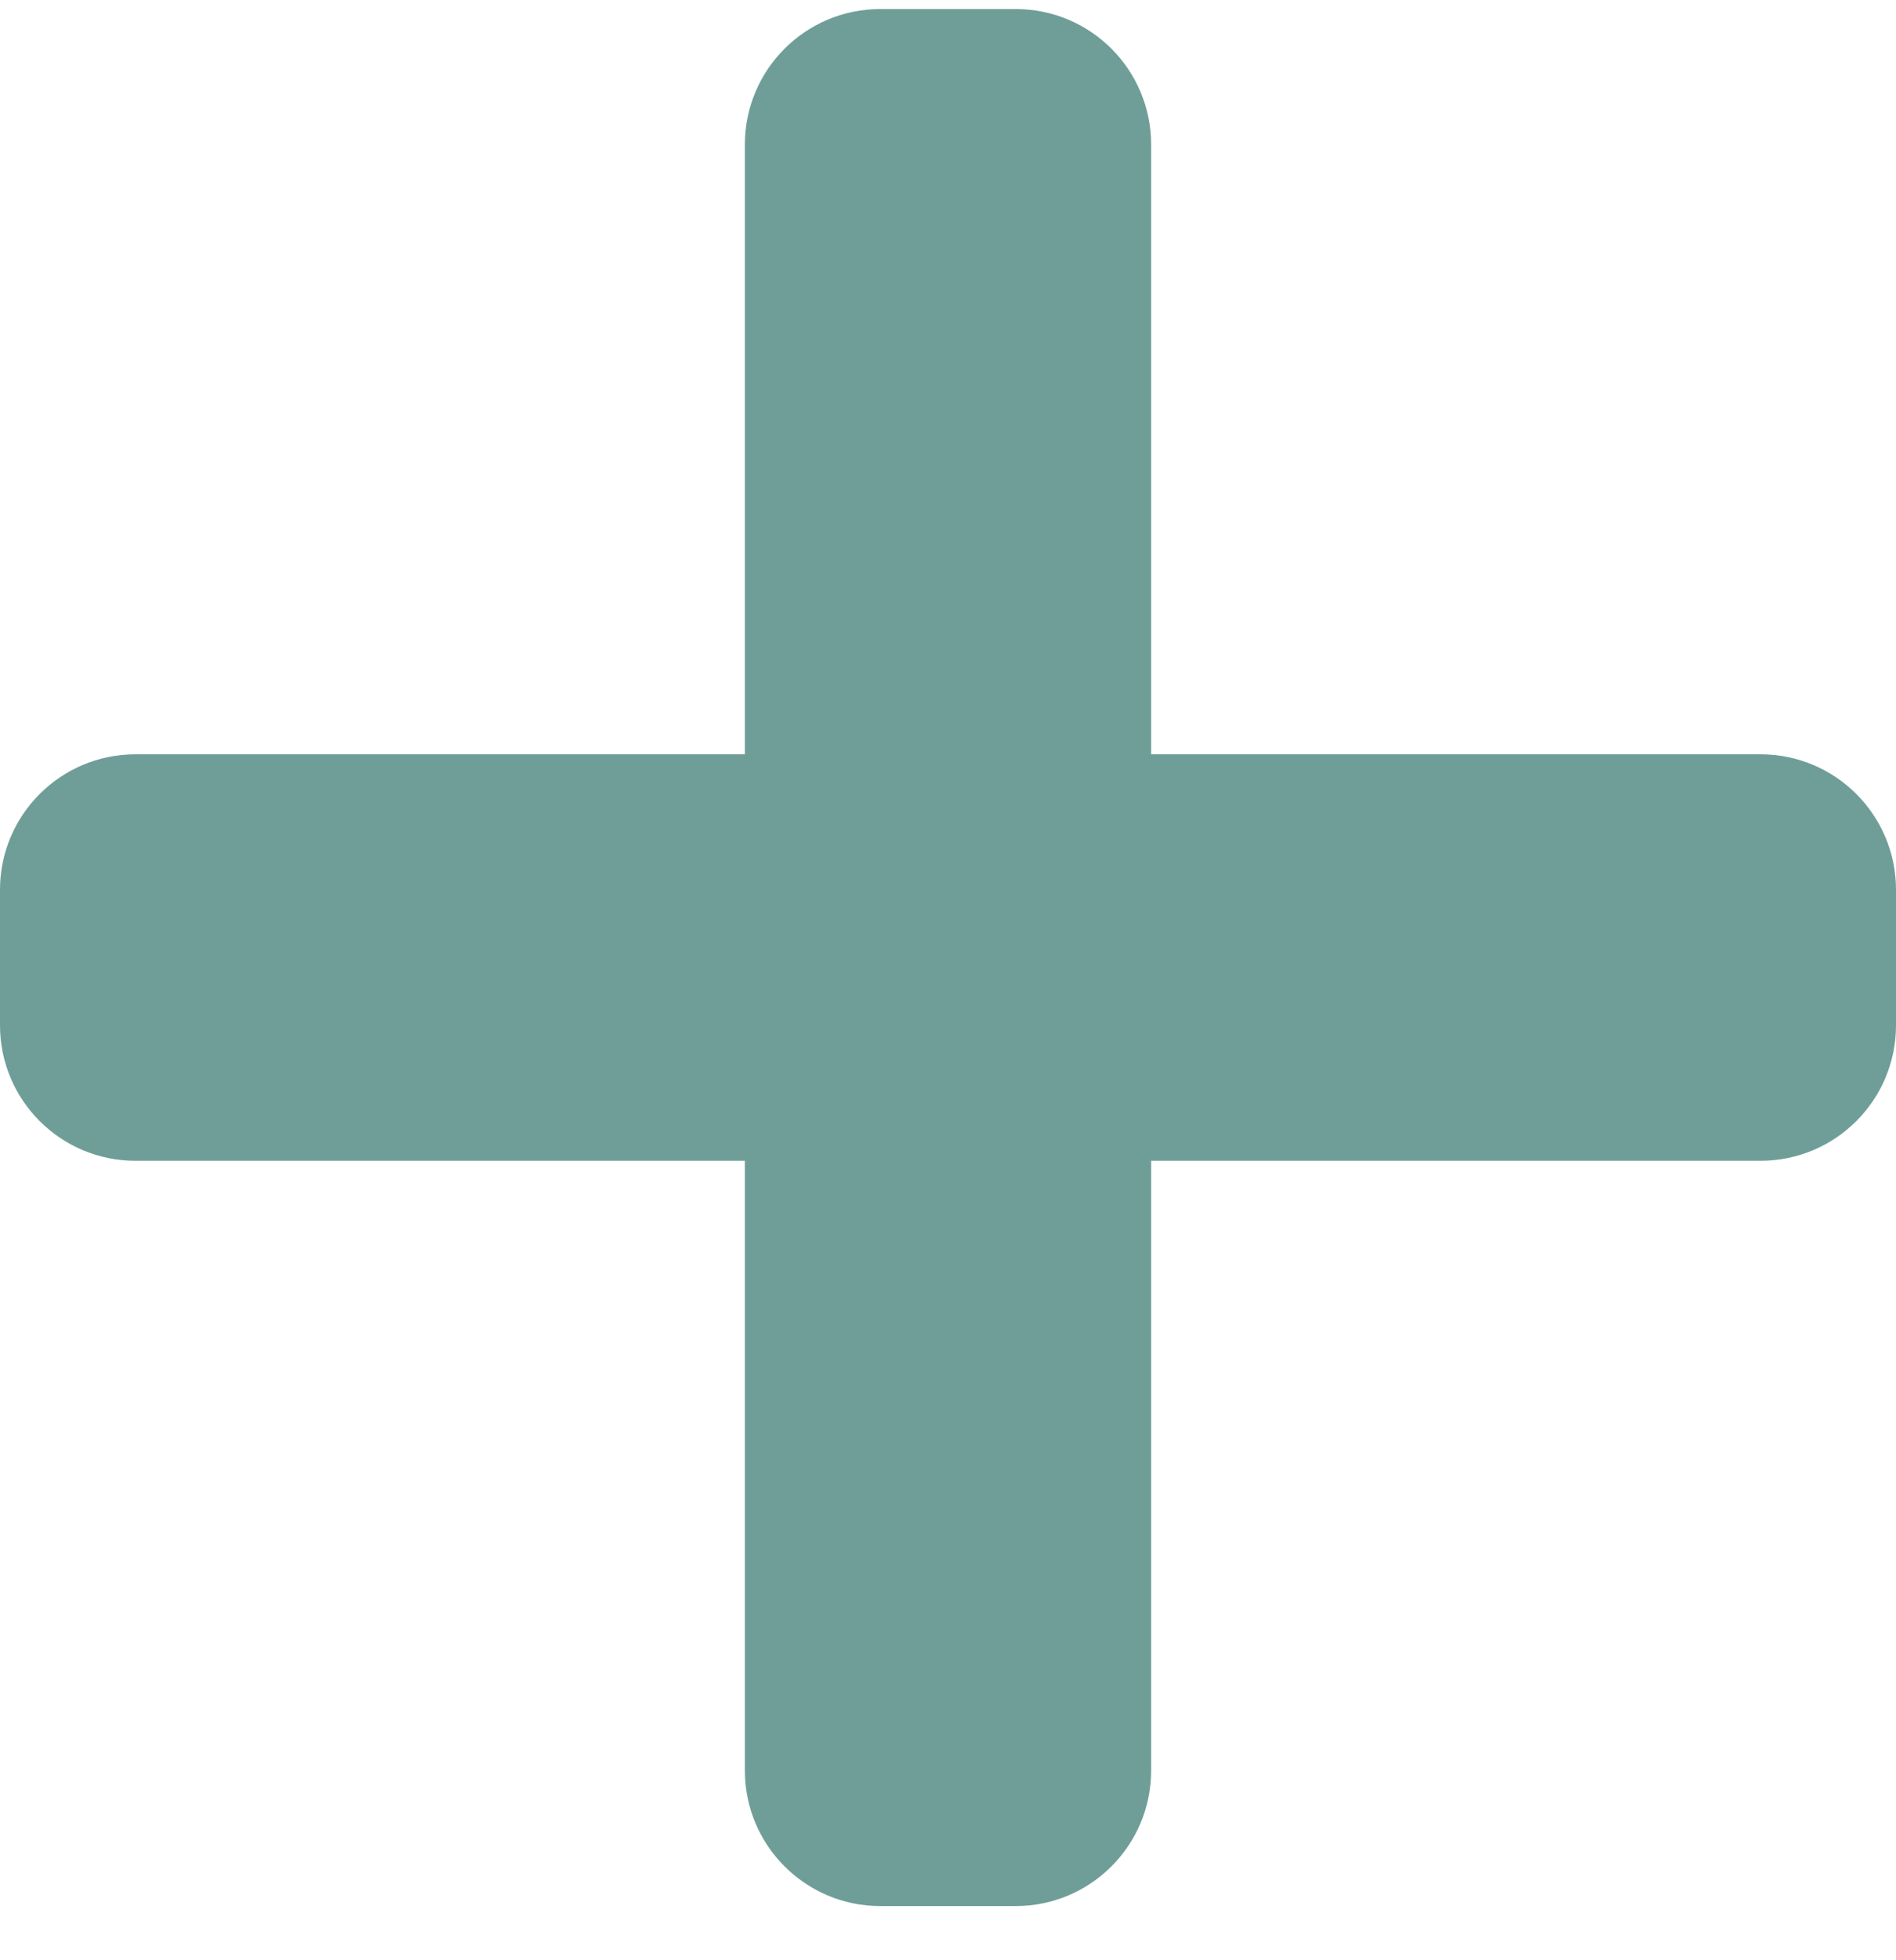 <svg width="30" height="31" viewBox="0 0 30 31" fill="none" xmlns="http://www.w3.org/2000/svg">
<path d="M27.857 11.929H18.214V2.286C18.214 1.102 17.255 0.143 16.071 0.143H13.929C12.745 0.143 11.786 1.102 11.786 2.286V11.929H2.143C0.96 11.929 0 12.888 0 14.071V16.214C0 17.398 0.96 18.357 2.143 18.357H11.786V28C11.786 29.183 12.745 30.143 13.929 30.143H16.071C17.255 30.143 18.214 29.183 18.214 28V18.357H27.857C29.04 18.357 30 17.398 30 16.214V14.071C30 12.888 29.04 11.929 27.857 11.929Z" fill="#6F9E98"/>
</svg>
